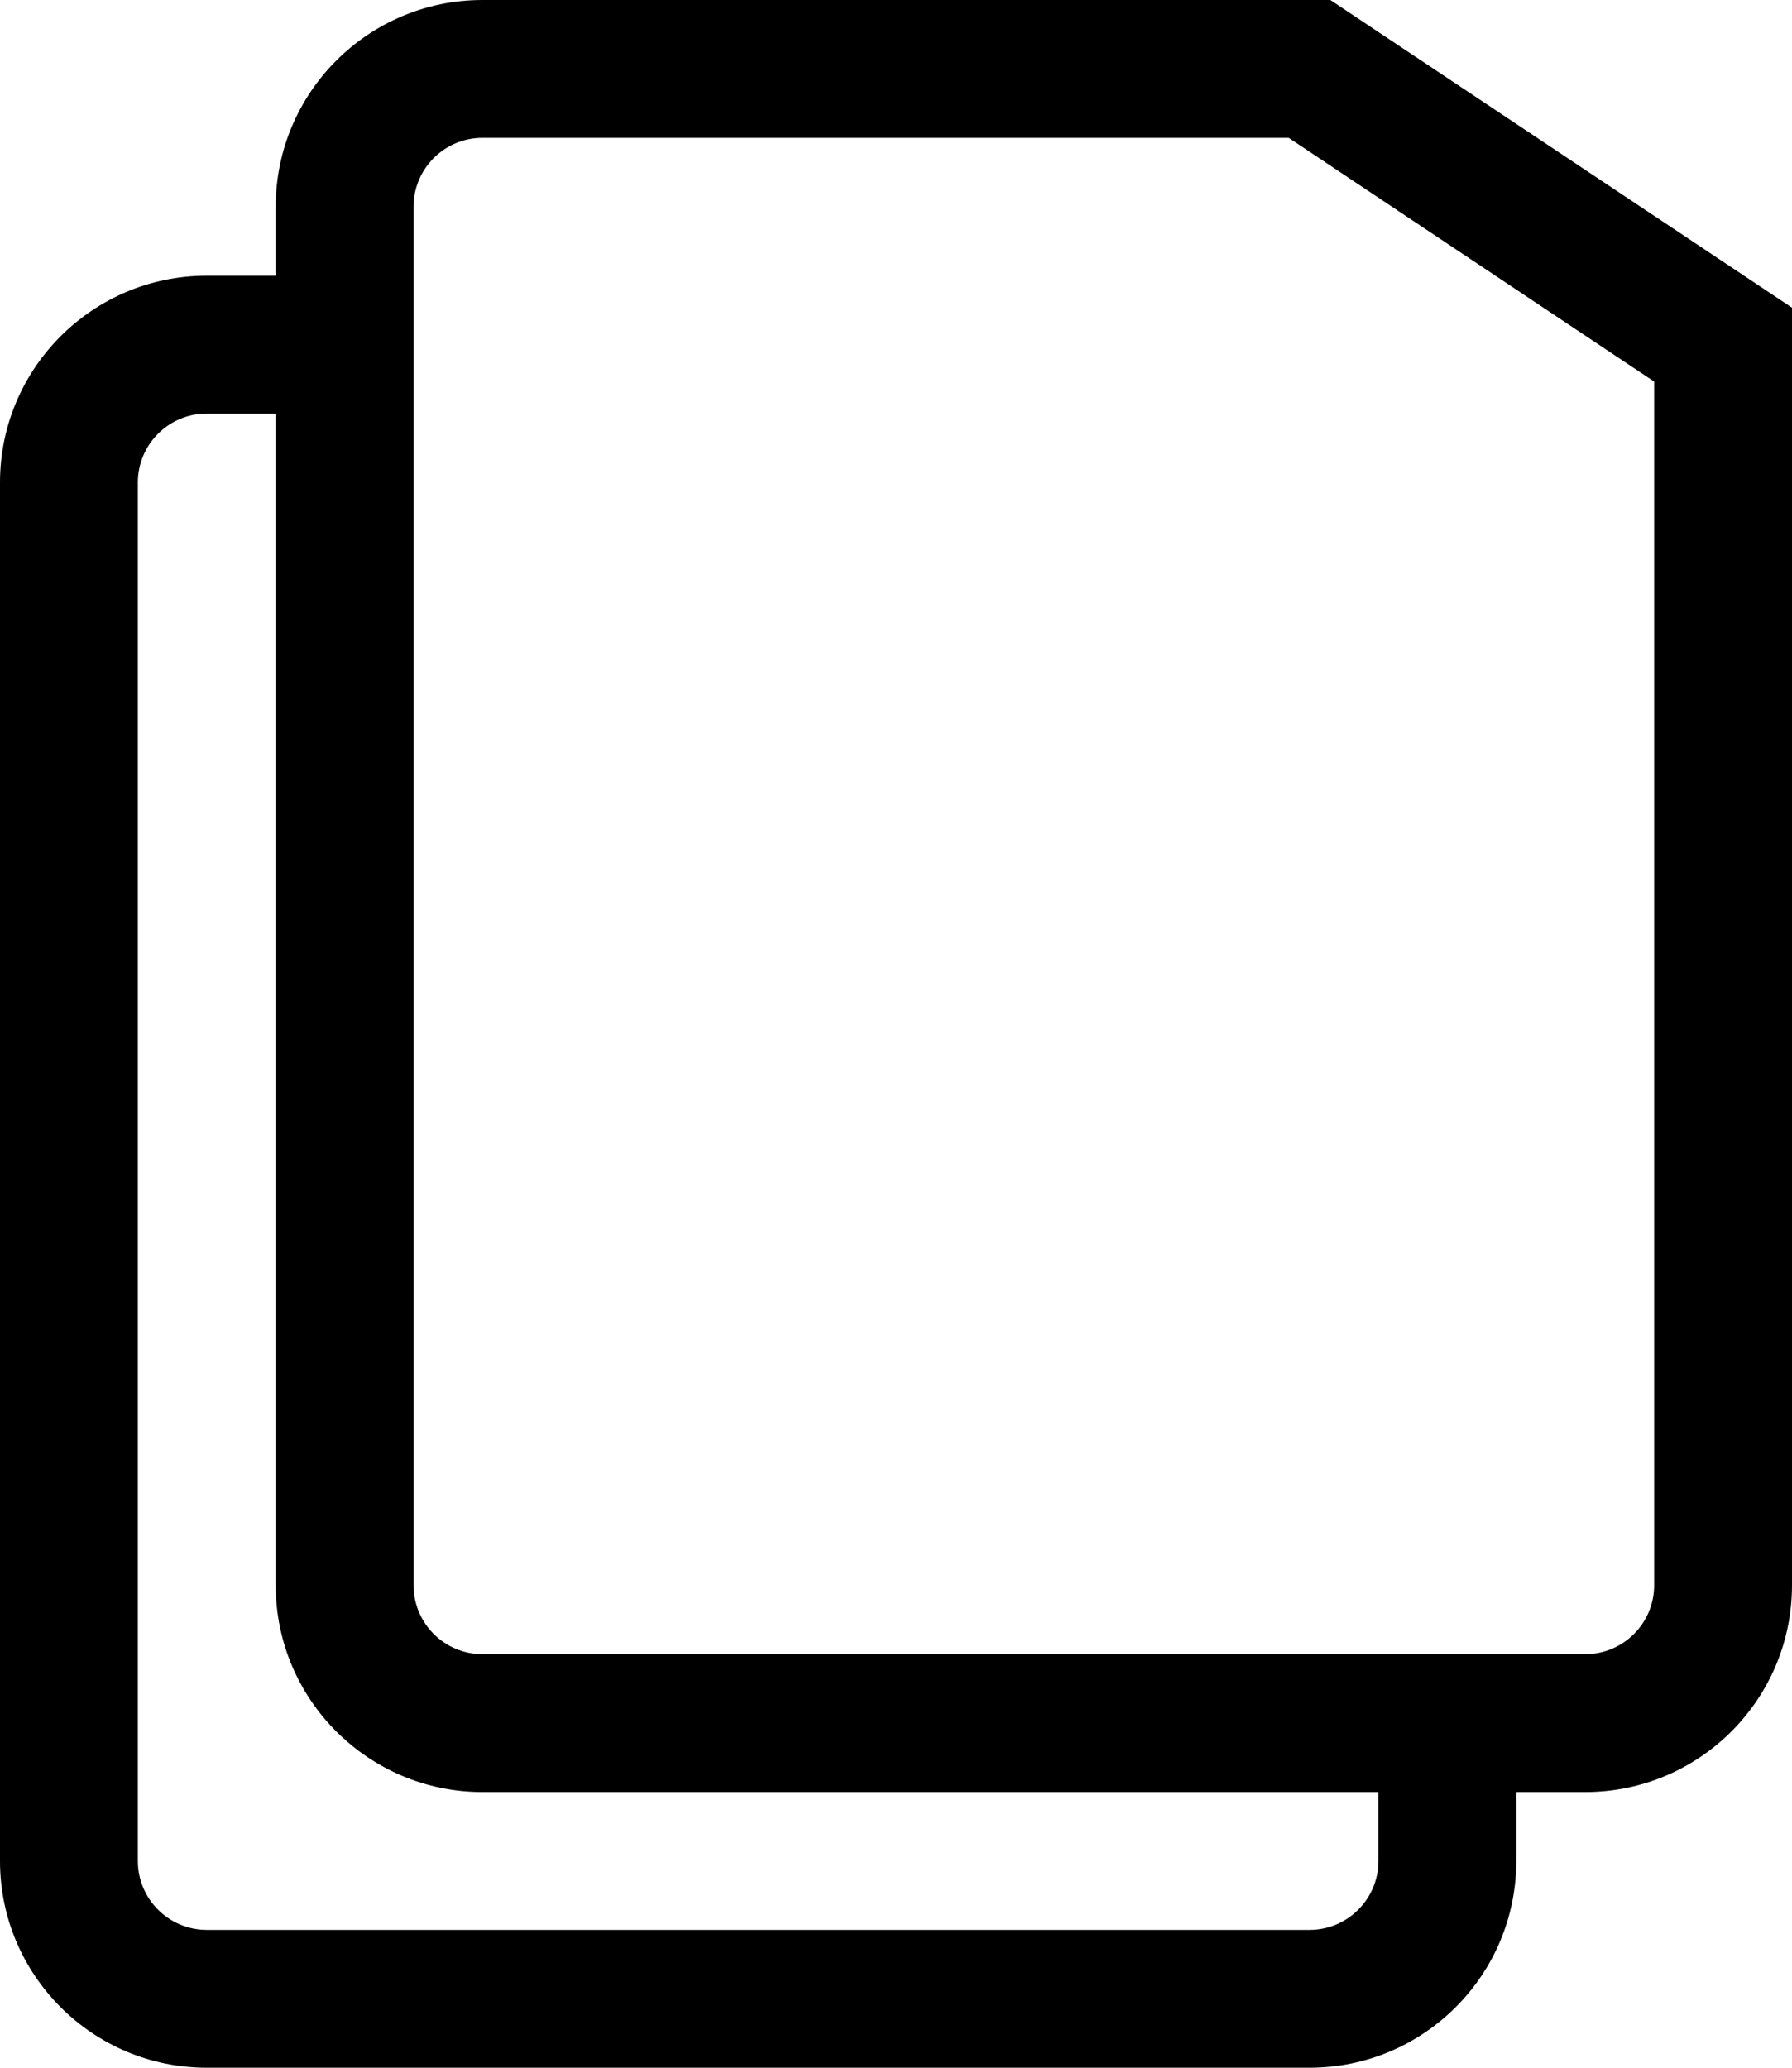<svg width="13" height="15" viewBox="0 0 13 15" fill="none" xmlns="http://www.w3.org/2000/svg">
<path fill-rule="evenodd" clip-rule="evenodd" d="M3.5 1C3.224 1 3 1.224 3 1.5V11.5C3 11.776 3.224 12 3.5 12H11.5C11.776 12 12 11.776 12 11.5V2.768L9.349 1H3.5ZM2 1.5C2 0.672 2.672 0 3.5 0H9.651L13 2.232V11.5C13 12.328 12.328 13 11.5 13H11V13.5C11 14.328 10.328 15 9.5 15H1.5C0.672 15 0 14.328 0 13.5V3.5C0 2.672 0.672 2 1.5 2H2V1.5ZM2 3H1.5C1.224 3 1 3.224 1 3.5V13.5C1 13.776 1.224 14 1.5 14H9.5C9.776 14 10 13.776 10 13.5V13H3.5C2.672 13 2 12.328 2 11.5V3Z" fill="black"/>
</svg>

